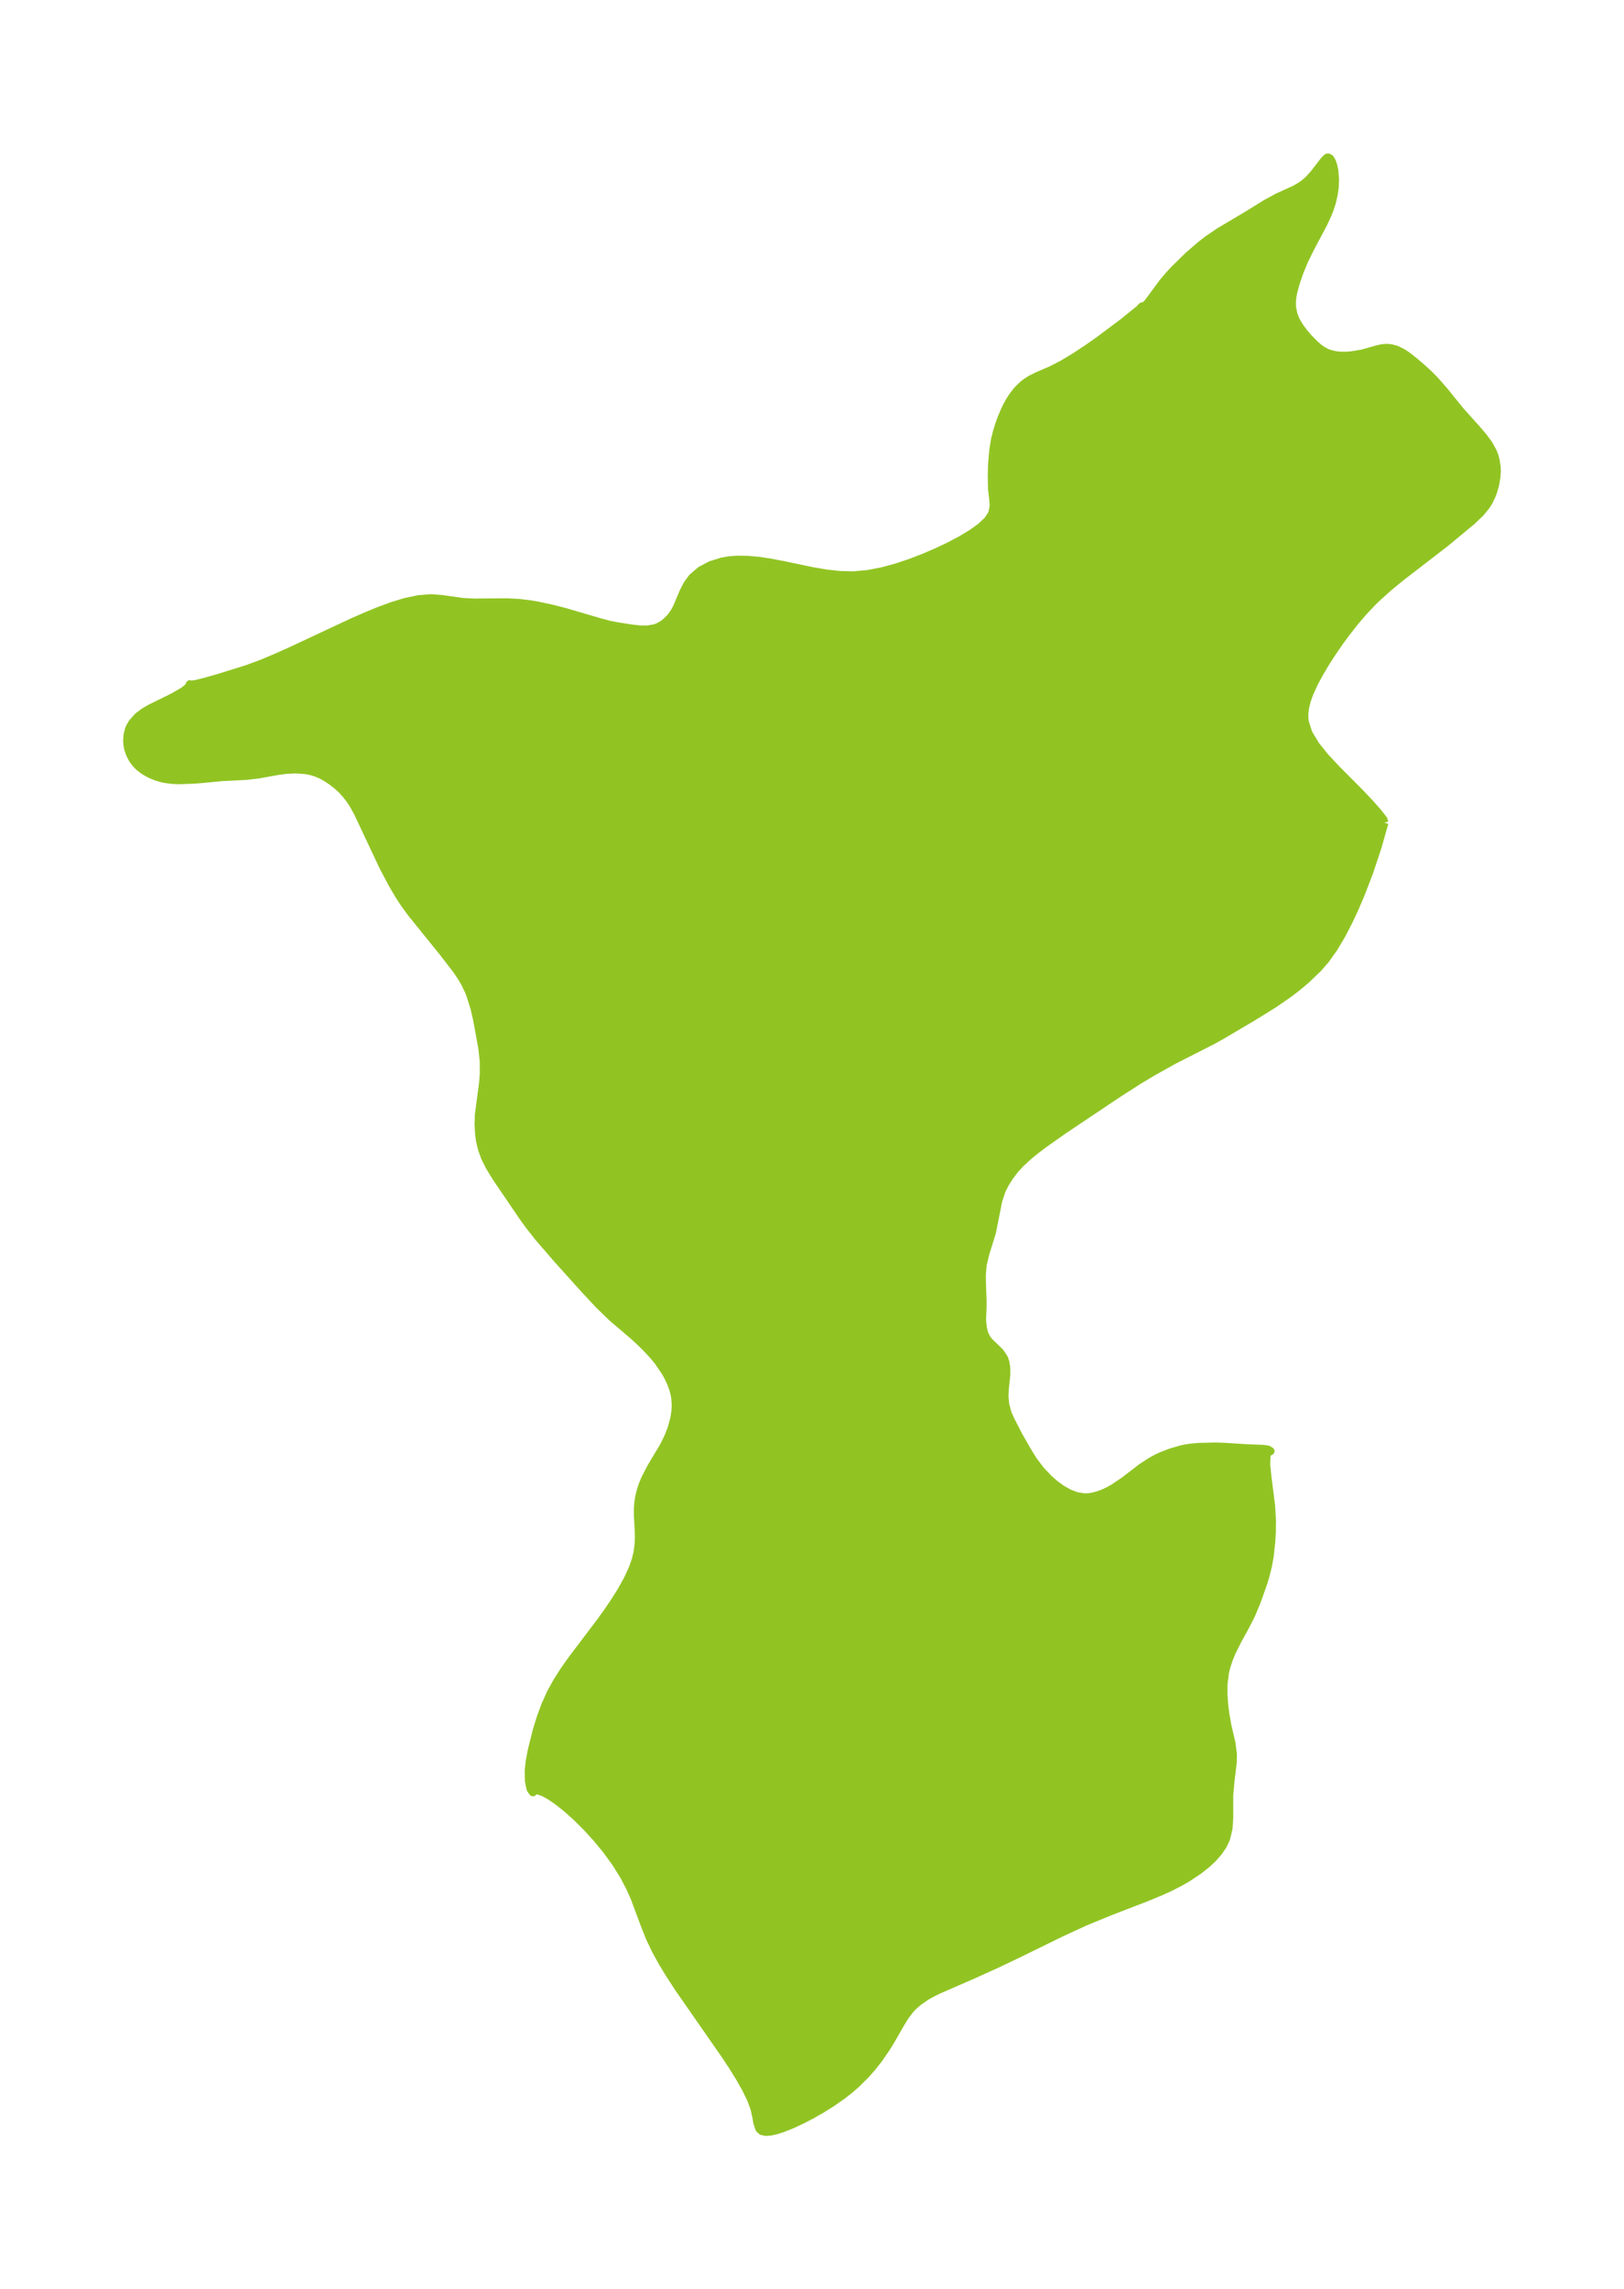 <?xml version="1.0" encoding="UTF-8"?>
<!DOCTYPE svg  PUBLIC '-//W3C//DTD SVG 1.1//EN'  'http://www.w3.org/Graphics/SVG/1.1/DTD/svg11.dtd'>
<svg width="199.03pt" height="280.51pt" version="1.1" viewBox="0 0 199.03 280.51" xmlns="http://www.w3.org/2000/svg" xmlns:xlink="http://www.w3.org/1999/xlink">
 <defs>
  <style type="text/css">*{stroke-linejoin: round; stroke-linecap: butt}</style>
 </defs>
 <g id="figure_1">
  <g id="patch_1">
   <path d="m0 280.51h199.03v-280.51h-199.03v280.51z" fill="none"/>
  </g>
  <g id="axes_1">
   <g id="PatchCollection_1">
    <defs>
     <path id="m4f63567cd9" d="m169.66-179.7-0.834 2.955-1.036 3.109-1.045 2.716-0.699 1.636-0.742 1.593-0.891 1.721-0.958 1.61-1.014 1.426-0.921 1.06-1.487 1.423-1.046 0.879-0.975 0.749-1.923 1.329-2.448 1.518-3.96 2.34-1.188 0.657-4.644 2.359-2.628 1.469-1.724 1.036-2.374 1.521-6.807 4.557-2.415 1.704-1.005 0.765-0.943 0.777-0.874 0.808-0.768 0.838-0.616 0.826-0.526 0.833-0.432 0.865-0.406 1.235-0.765 3.854-0.822 2.649-0.313 1.314-0.106 1.17 0.008 1.175 0.081 2.035-0.002 0.83-0.064 1.63 0.105 0.974 0.166 0.65 0.296 0.603 0.291 0.379 1.354 1.313 0.492 0.75 0.161 0.498 0.077 0.463 0.031 0.451-0.011 0.678-0.178 1.71-0.037 0.887 0.103 1.005 0.281 1.03 0.339 0.778 1.015 1.973 1.194 2.076 0.634 1.01 0.857 1.128 0.982 1.044 0.781 0.686 0.822 0.597 0.909 0.513 0.934 0.352 0.949 0.15 0.593-0.025 0.494-0.082 0.677-0.186 0.547-0.205 0.598-0.276 0.647-0.356 1.313-0.882 2.148-1.648 1.179-0.768 0.643-0.35 0.572-0.271 1.13-0.439 1.292-0.383 0.557-0.119 0.679-0.105 0.901-0.082 2.157-0.054 1.122 0.043 2.589 0.167 1.968 0.076 0.67 0.082 0.327 0.193-0.356 0.161-0.132 0.395-0.038 1.107 0.147 1.471 0.446 3.496 0.114 1.851-0.015 1.324-0.063 1.215-0.202 1.862-0.219 1.198-0.288 1.169-0.253 0.844-0.84 2.368-0.666 1.59-0.792 1.545-0.826 1.494-0.747 1.489-0.366 0.897-0.266 0.781-0.21 0.81-0.187 1.467-0.006 1.343 0.093 1.244 0.123 0.989 0.254 1.468 0.52 2.237 0.17 1.347-0.029 1.06-0.262 2.124-0.162 1.811 0.003 2.726-0.086 1.345-0.316 1.294-0.396 0.816-0.536 0.78-0.639 0.73-0.736 0.697-1.046 0.831-1.431 0.947-0.829 0.476-1.171 0.601-1.191 0.546-1.616 0.671-4.59 1.774-3.122 1.281-3.032 1.401-5.342 2.62-2.399 1.139-2.958 1.34-4.136 1.803-0.685 0.328-0.841 0.462-0.996 0.688-0.597 0.519-0.4 0.416-0.649 0.854-0.573 0.937-1.209 2.112-0.54 0.864-0.924 1.34-0.823 1.045-0.777 0.875-1.139 1.129-0.84 0.727-0.876 0.682-1.288 0.898-1.313 0.819-1.155 0.656-1.134 0.59-1.228 0.574-1.145 0.459-0.771 0.25-0.687 0.159-0.638 0.05-0.48-0.111-0.296-0.288-0.232-0.689-0.144-0.813-0.22-0.964-0.435-1.173-0.622-1.277-0.767-1.353-0.875-1.406-0.955-1.445-5.658-8.133-1.114-1.714-0.866-1.43-0.801-1.454-0.711-1.487-0.644-1.614-1.223-3.284-0.612-1.373-0.706-1.348-1.02-1.634-1.151-1.577-1.183-1.436-1.249-1.367-1.288-1.274-1.155-1.029-1.125-0.89-0.919-0.624-0.823-0.444-0.673-0.221-0.415 0.016-0.167 0.222-0.284-0.397-0.194-0.968-0.029-1.32 0.129-1.159 0.237-1.246 0.623-2.498 0.477-1.544 0.567-1.534 0.675-1.496 0.785-1.423 0.879-1.371 0.942-1.329 3.451-4.558 0.972-1.355 0.839-1.239 0.774-1.234 0.768-1.38 0.631-1.375 0.355-1.007 0.244-1.003 0.121-0.964 0.031-0.721-0.011-0.82-0.107-1.858-0.008-0.888 0.054-0.766 0.117-0.756 0.211-0.84 0.236-0.689 0.293-0.698 0.752-1.442 1.501-2.507 0.562-1.14 0.43-1.114 0.32-1.196 0.133-0.892 0.034-0.71-0.056-0.842-0.086-0.498-0.174-0.658-0.249-0.679-0.377-0.799-0.332-0.59-0.837-1.24-0.613-0.751-0.879-0.953-0.937-0.914-0.746-0.675-2.521-2.145-1.603-1.556-1.75-1.876-3.287-3.65-2.35-2.716-1.174-1.487-0.77-1.069-3.257-4.793-0.845-1.389-0.538-1.089-0.355-0.977-0.25-1.042-0.109-0.77-0.07-1.264 0.037-1.144 0.516-3.9 0.088-1.138-0.003-1.479-0.17-1.605-0.637-3.521-0.348-1.495-0.505-1.591-0.218-0.535-0.404-0.839-0.399-0.695-0.653-0.971-1.569-2.038-3.991-4.943-0.786-1.077-0.76-1.161-0.791-1.358-1.074-2.03-3.155-6.697-0.581-1.037-0.39-0.582-0.484-0.619-0.498-0.539-0.498-0.461-0.728-0.569-0.672-0.446-0.602-0.334-0.673-0.283-0.635-0.187-0.623-0.119-1.238-0.085-1.23 0.067-0.841 0.111-2.468 0.441-1.517 0.179-2.988 0.149-2.449 0.239-1.156 0.082-1.677 0.056-0.761-0.034-0.883-0.115-0.462-0.1-0.643-0.194-0.529-0.212-0.475-0.234-0.507-0.302-0.565-0.433-0.347-0.343-0.436-0.573-0.344-0.658-0.201-0.585-0.089-0.405-0.058-0.604 0.049-0.73 0.167-0.669 0.132-0.32 0.304-0.521 0.684-0.758 0.727-0.551 0.76-0.445 2.843-1.4 1.256-0.726 0.563-0.453 0.177-0.257 0.015-0.121 0.085 0.062 0.674-0.092 1.301-0.328 1.65-0.472 3.373-1.055 1.829-0.683 1.84-0.775 1.837-0.829 7.19-3.367 1.73-0.765 1.696-0.698 1.657-0.607 1.613-0.485 1.559-0.326 1.495-0.119 1.31 0.094 2.604 0.367 1.302 0.07 4.139-0.026 1.421 0.069 1.315 0.157 1.001 0.17 1.729 0.37 1.681 0.43 4.133 1.214 1.236 0.334 0.817 0.162 1.881 0.298 1.04 0.116 0.987 0.008 0.914-0.163 0.422-0.165 0.595-0.355 0.282-0.222 0.51-0.502 0.254-0.311 0.315-0.463 0.275-0.499 0.822-1.953 0.465-0.896 0.608-0.832 1.022-0.877 1.223-0.65 1.401-0.441 0.759-0.135 1.019-0.086 1.302 0.012 1.345 0.117 1.375 0.2 1.745 0.334 3.546 0.743 1.679 0.286 1.681 0.185 1.677 0.037 1.752-0.162 1.737-0.335 1.718-0.465 1.692-0.563 1.656-0.635 1.605-0.688 1.534-0.727 1.437-0.757 1.303-0.781 1.122-0.801 0.878-0.822 0.553-0.845 0.178-0.896-0.066-0.936-0.141-1.206-0.03-1.668 0.041-1.342 0.141-1.671 0.215-1.327 0.229-0.935 0.258-0.839 0.312-0.867 0.347-0.833 0.253-0.536 0.426-0.779 0.38-0.582 0.523-0.673 0.698-0.688 0.375-0.288 0.607-0.386 0.759-0.378 1.766-0.763 1.343-0.696 1.436-0.86 1.496-0.983 1.52-1.064 2.894-2.163 2.078-1.68 0.314-0.339 0.044 0.077 0.137-0.044 0.332-0.255 0.245-0.263 1.84-2.491 0.689-0.812 0.722-0.779 1.681-1.644 1.519-1.315 0.861-0.66 1.339-0.917 3.491-2.075 2.284-1.414 1.435-0.78 2.084-0.948 0.71-0.403 0.549-0.401 0.521-0.466 0.563-0.626 1.309-1.69 0.33-0.319 0.1-0.023 0.248 0.129 0.223 0.369 0.182 0.538 0.126 0.635 0.079 1.109-0.049 0.959-0.103 0.726-0.227 1.002-0.31 0.95-0.213 0.536-0.543 1.165-1.586 2.988-0.743 1.512-0.58 1.402-0.48 1.402-0.259 0.954-0.105 0.51-0.079 0.616-0.016 0.49 0.019 0.351 0.17 0.86 0.259 0.668 0.143 0.28 0.445 0.715 0.458 0.612 0.52 0.606 0.78 0.799 0.497 0.432 0.403 0.291 0.576 0.313 0.346 0.132 0.7 0.172 0.578 0.067 0.739 0.008 0.642-0.047 1.31-0.212 2.067-0.576 0.496-0.098 0.499-0.034 0.514 0.044 0.684 0.192 0.679 0.333 0.567 0.365 0.948 0.742 1.004 0.868 0.71 0.646 0.785 0.791 1.19 1.368 1.913 2.365 2.058 2.293 0.805 0.951 0.644 0.885 0.482 0.881 0.21 0.554 0.129 0.471 0.136 0.863 0.015 0.521-0.049 0.709-0.167 0.937-0.22 0.778-0.173 0.469-0.37 0.781-0.307 0.499-0.699 0.861-1.085 1.039-3.248 2.687-5.482 4.229-1.468 1.209-1.253 1.117-0.649 0.625-1.204 1.269-1.095 1.288-1.048 1.339-0.721 0.983-0.936 1.36-0.743 1.147-0.834 1.398-0.608 1.127-0.608 1.323-0.324 0.908-0.22 0.898-0.09 0.832 0.047 0.823 0.472 1.472 0.88 1.459 1.177 1.459 1.373 1.467 2.918 2.934 1.189 1.259 0.988 1.118 0.659 0.845 0.12 0.397" stroke="#91c423"/>
    </defs>
    <g clip-path="url(#pa73ecf99a6)">
     <use y="280.512" fill="#91c423" stroke="#91c423" xlink:href="#m4f63567cd9"/>
    </g>
   </g>
  </g>
 </g>
 <defs>
  <clipPath id="pa73ecf99a6">
   <rect x="7.2" y="7.2" width="184.63" height="266.11"/>
  </clipPath>
 </defs>
</svg>

